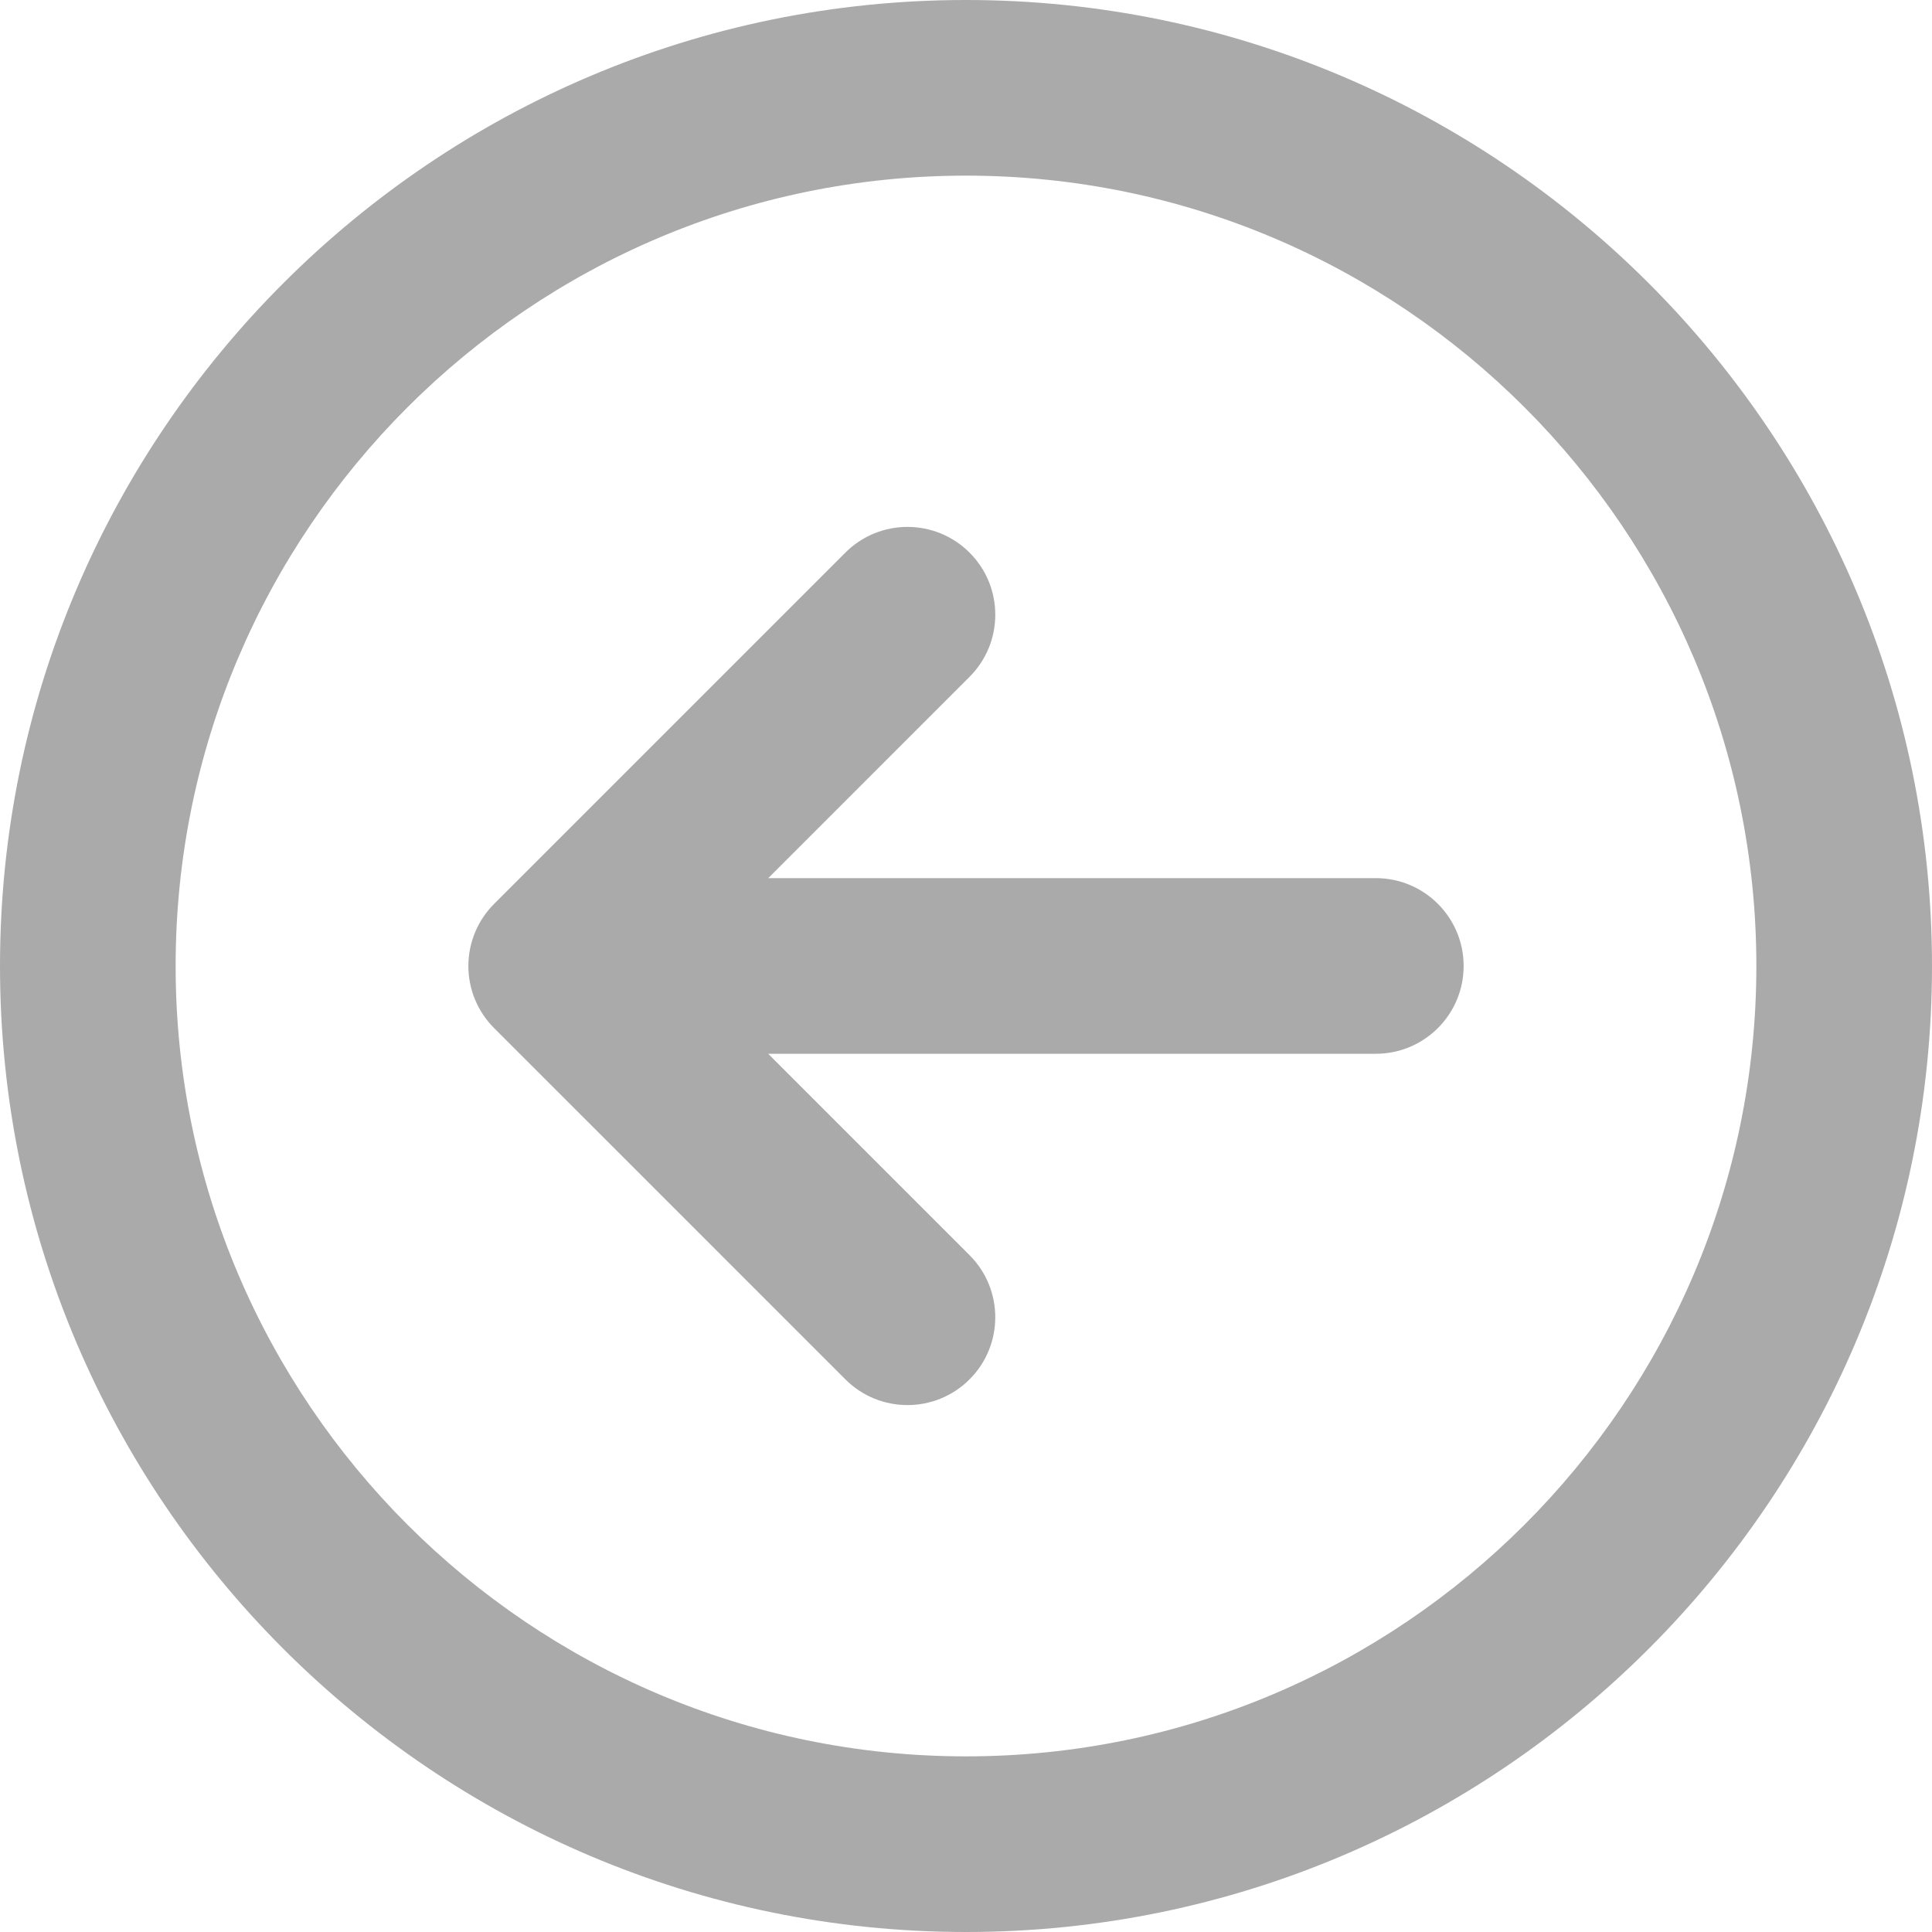 <!DOCTYPE svg PUBLIC "-//W3C//DTD SVG 1.1//EN" "http://www.w3.org/Graphics/SVG/1.1/DTD/svg11.dtd">
<!-- Uploaded to: SVG Repo, www.svgrepo.com, Transformed by: SVG Repo Mixer Tools -->
<svg fill="#AAAAAA" height="64px" width="64px" version="1.1" id="Capa_1" xmlns="http://www.w3.org/2000/svg" xmlns:xlink="http://www.w3.org/1999/xlink" viewBox="0 0 330 330" xml:space="preserve">
<g id="SVGRepo_bgCarrier" stroke-width="0"/>
<g id="SVGRepo_tracerCarrier" stroke-linecap="round" stroke-linejoin="round"/>
<g id="SVGRepo_iconCarrier"> <g> <path d="M165,0C74.019,0,0,74.019,0,164.999C0,255.98,74.019,330,165,330s165-74.02,165-165.001C330,74.019,255.981,0,165,0z M165,300c-74.44,0-135-60.561-135-135.001C30,90.561,90.56,30,165,30s135,60.561,135,134.999C300,239.439,239.439,300,165,300z"/> <path d="M234.999,149.992l-103.784,0.006l34.392-34.393c5.858-5.857,5.858-15.355,0-21.213c-5.857-5.857-15.355-5.857-21.213,0 l-60,60.001C81.58,157.207,80,161.021,80,165s1.581,7.794,4.394,10.606l60,59.999c2.929,2.929,6.767,4.393,10.606,4.393 c3.839,0,7.678-1.465,10.606-4.393c5.858-5.857,5.858-15.355,0-21.213l-34.395-34.395l103.79-0.006 c8.284,0,14.999-6.717,14.999-15.001C249.999,156.707,243.283,149.992,234.999,149.992z"/> </g> </g>
</svg>